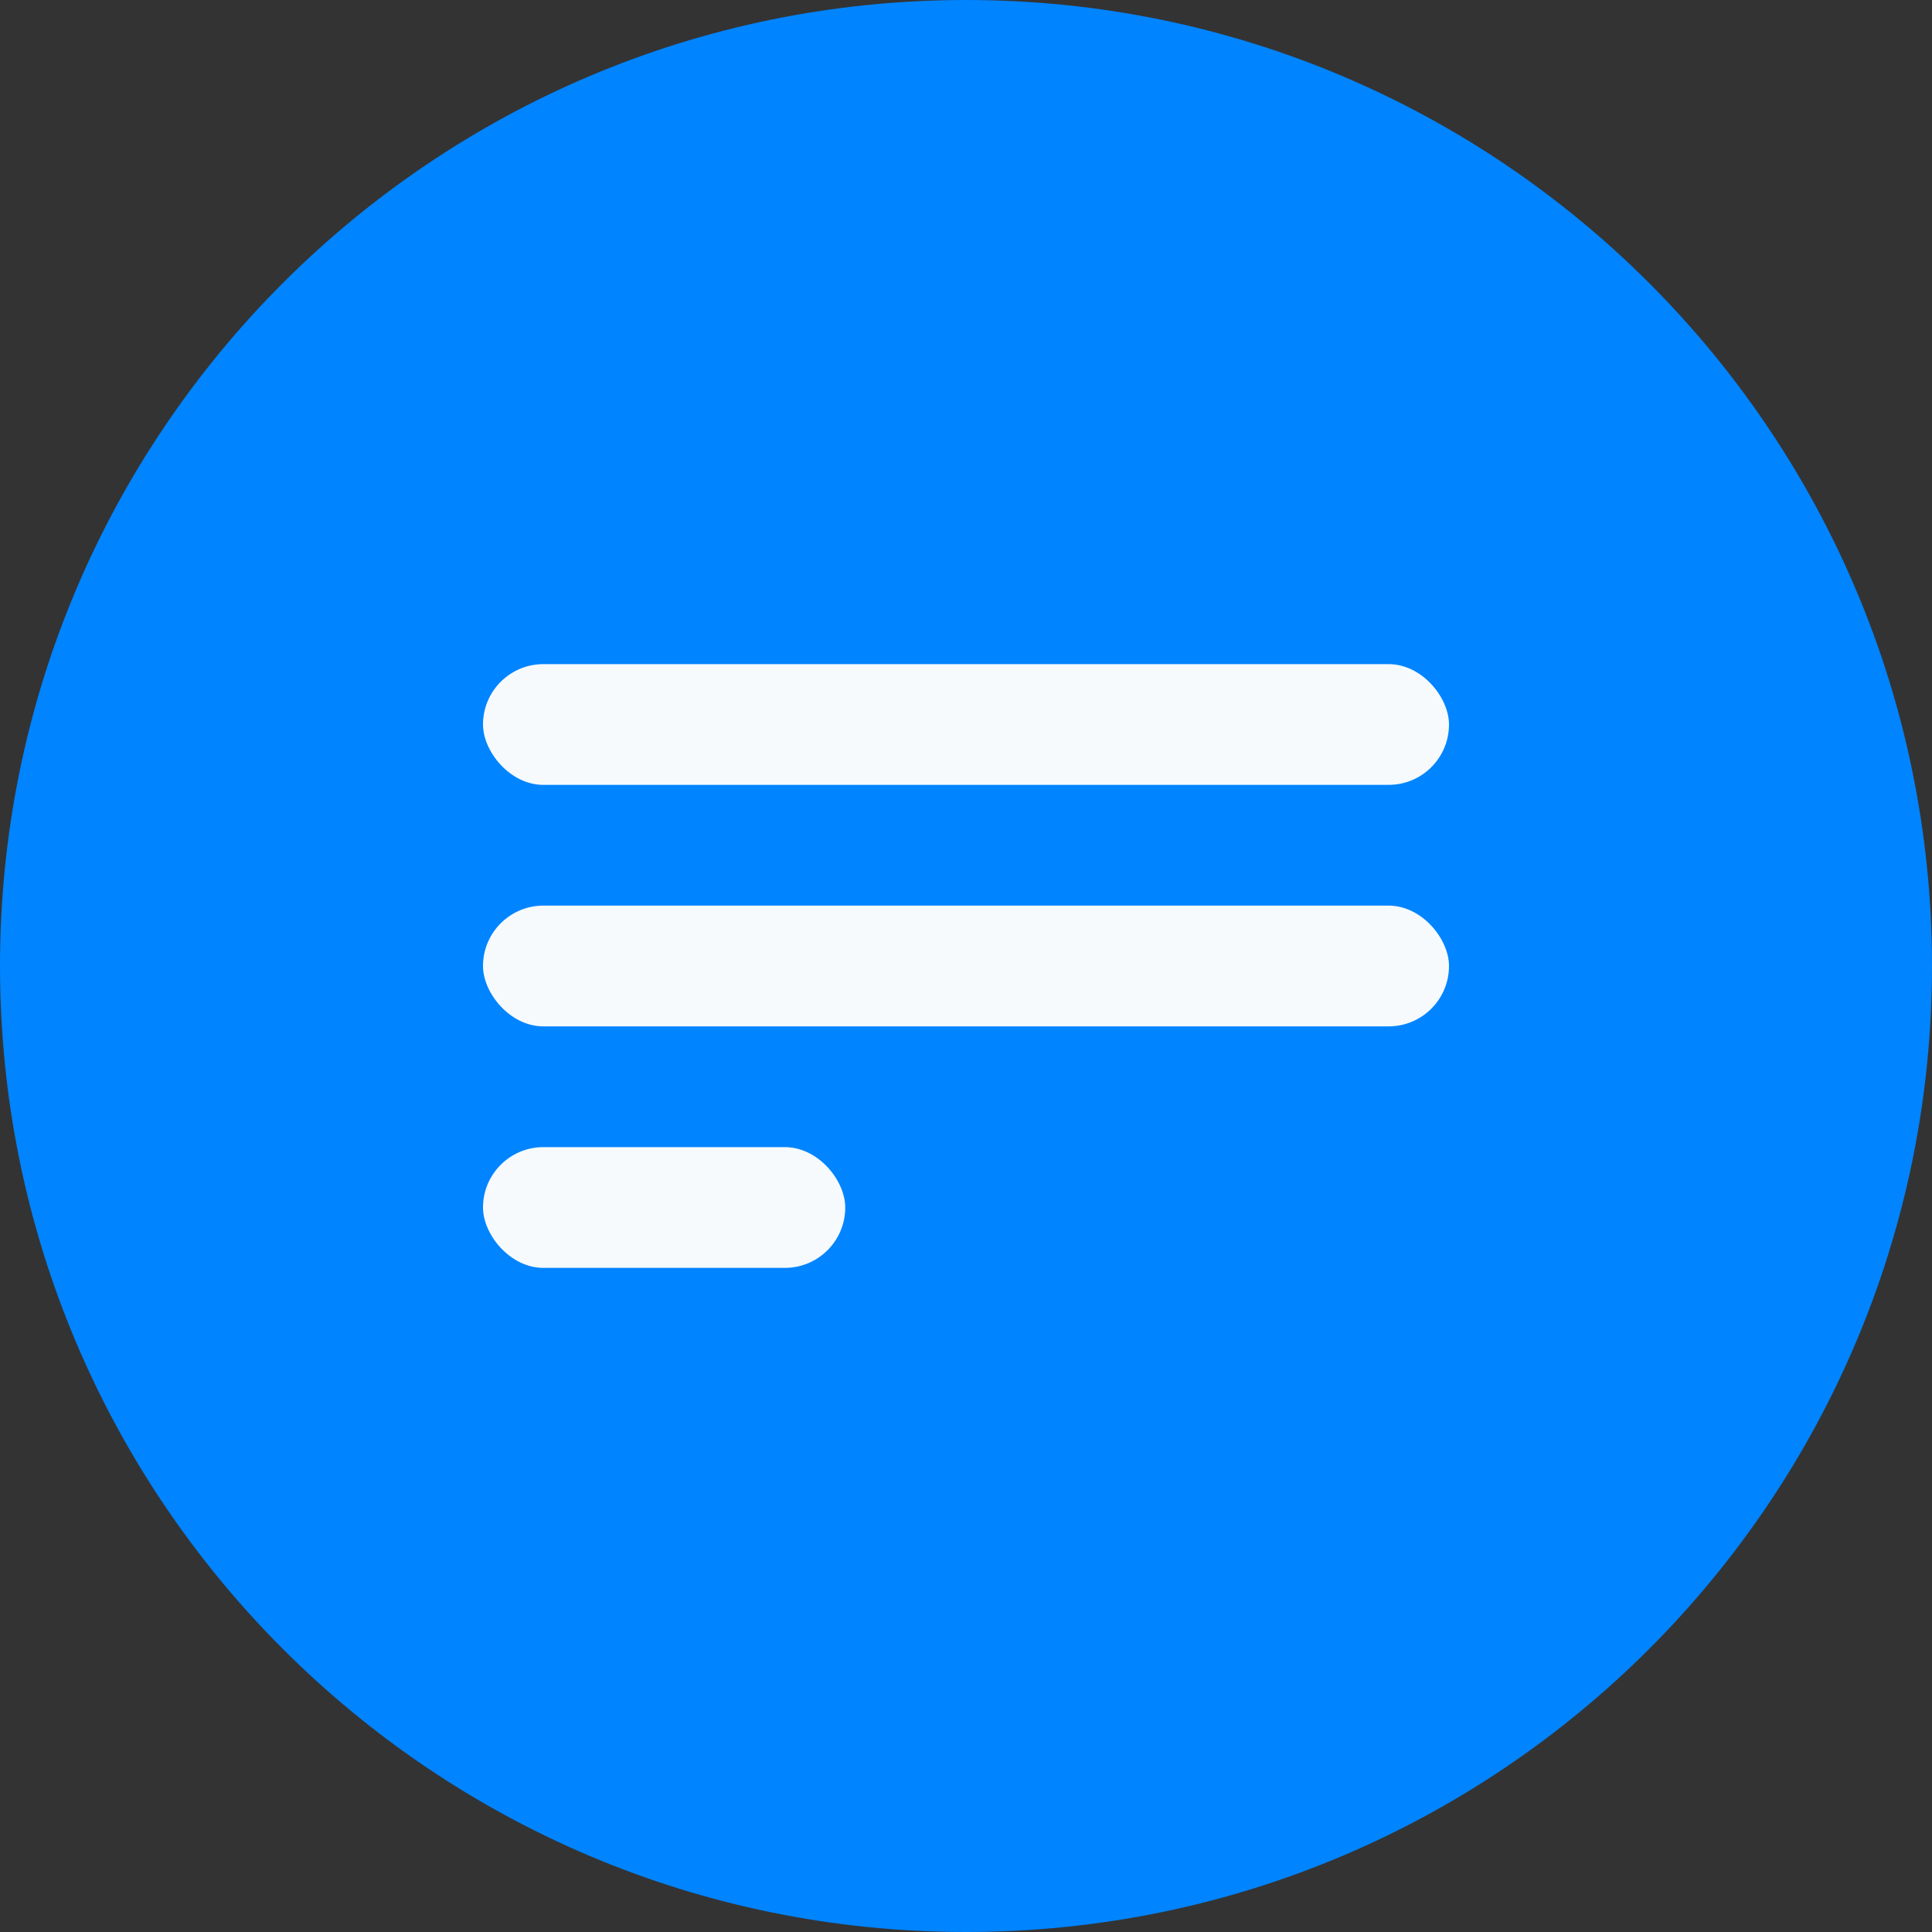 <svg xmlns="http://www.w3.org/2000/svg" width="32" height="32" viewBox="0 0 32 32">
    <rect x="0" y="0" width="32" height="32" fill="#333333" stroke="none"/>
    <g fill="none" fill-rule="nonzero">
        <path fill="#0084FF" d="M16 0C7.164 0 0 7.164 0 16s7.164 16 16 16 16-7.164 16-16S24.836 0 16 0z"/>
        <rect width="16" height="2" x="8" y="11" fill="#F6FAFD" rx="1"/>
        <rect width="16" height="2" x="8" y="15" fill="#F6FAFD" rx="1"/>
        <rect width="6" height="2" x="8" y="19" fill="#F6FAFD" rx="1"/>
    </g>
</svg>

